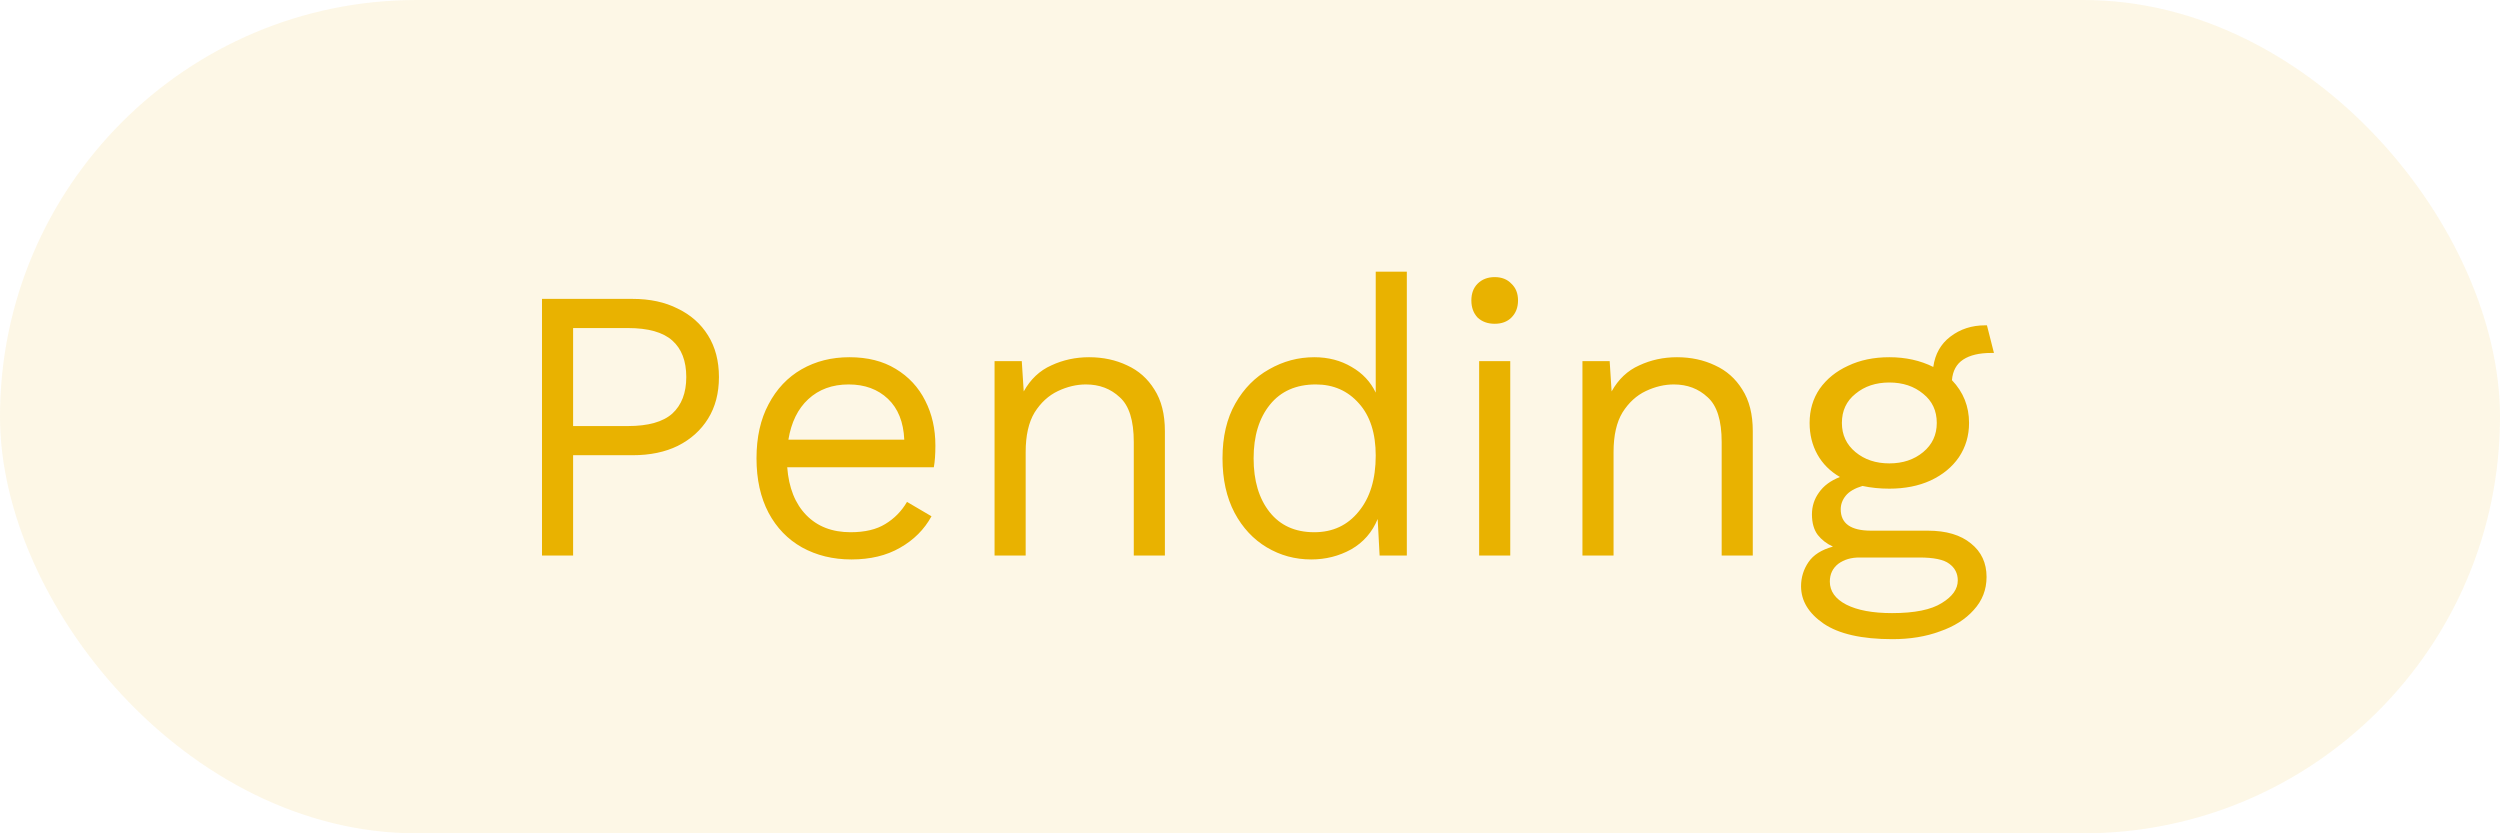 <svg width="90" height="30" viewBox="0 0 90 30" fill="none" xmlns="http://www.w3.org/2000/svg">
<rect opacity="0.1" width="90" height="30" rx="15" fill="#E9B200"/>
<path d="M22.774 10.76C23.399 10.76 23.941 10.877 24.398 11.11C24.865 11.334 25.229 11.656 25.49 12.076C25.751 12.496 25.882 12.995 25.882 13.574C25.882 14.153 25.751 14.652 25.49 15.072C25.229 15.492 24.865 15.819 24.398 16.052C23.941 16.276 23.399 16.388 22.774 16.388H20.632V20H19.512V10.76H22.774ZM22.606 15.338C23.334 15.338 23.866 15.189 24.202 14.89C24.538 14.582 24.706 14.143 24.706 13.574C24.706 12.995 24.538 12.557 24.202 12.258C23.866 11.959 23.334 11.81 22.606 11.81H20.632V15.338H22.606ZM30.65 20.14C29.987 20.14 29.395 19.995 28.872 19.706C28.358 19.417 27.957 19.001 27.668 18.46C27.378 17.909 27.234 17.256 27.234 16.5C27.234 15.744 27.378 15.095 27.668 14.554C27.957 14.003 28.354 13.583 28.858 13.294C29.362 13.005 29.936 12.86 30.58 12.86C31.233 12.86 31.788 13 32.246 13.28C32.712 13.56 33.067 13.943 33.31 14.428C33.553 14.904 33.674 15.441 33.674 16.038C33.674 16.197 33.669 16.341 33.66 16.472C33.651 16.603 33.636 16.719 33.618 16.822H28.34C28.396 17.559 28.625 18.133 29.026 18.544C29.427 18.955 29.959 19.16 30.622 19.16C31.135 19.16 31.55 19.062 31.868 18.866C32.194 18.67 32.456 18.404 32.652 18.068L33.534 18.586C33.273 19.062 32.895 19.44 32.4 19.72C31.915 20 31.331 20.14 30.65 20.14ZM30.552 13.84C29.964 13.84 29.479 14.017 29.096 14.372C28.723 14.717 28.485 15.203 28.382 15.828H32.554C32.526 15.193 32.33 14.703 31.966 14.358C31.602 14.013 31.131 13.84 30.552 13.84ZM35.804 20V13H36.784L36.854 14.092C37.097 13.653 37.428 13.341 37.848 13.154C38.268 12.958 38.721 12.86 39.206 12.86C39.71 12.86 40.167 12.958 40.578 13.154C40.989 13.341 41.315 13.63 41.558 14.022C41.81 14.414 41.936 14.913 41.936 15.52V20H40.816V15.912C40.816 15.137 40.648 14.601 40.312 14.302C39.985 13.994 39.579 13.84 39.094 13.84C38.758 13.84 38.422 13.919 38.086 14.078C37.75 14.237 37.47 14.493 37.246 14.848C37.031 15.203 36.924 15.679 36.924 16.276V20H35.804ZM47.202 20.14C46.623 20.14 46.091 19.995 45.606 19.706C45.121 19.417 44.733 19.001 44.444 18.46C44.155 17.909 44.01 17.256 44.01 16.5C44.01 15.725 44.164 15.067 44.472 14.526C44.78 13.985 45.186 13.574 45.69 13.294C46.194 13.005 46.735 12.86 47.314 12.86C47.818 12.86 48.266 12.977 48.658 13.21C49.05 13.434 49.339 13.742 49.526 14.134V9.78H50.646V20H49.666L49.596 18.684C49.4 19.16 49.083 19.524 48.644 19.776C48.205 20.019 47.725 20.14 47.202 20.14ZM47.314 19.16C47.977 19.16 48.509 18.913 48.91 18.418C49.321 17.923 49.526 17.251 49.526 16.402C49.526 15.599 49.325 14.974 48.924 14.526C48.523 14.069 48.005 13.84 47.37 13.84C46.661 13.84 46.11 14.083 45.718 14.568C45.326 15.053 45.13 15.697 45.13 16.5C45.13 17.303 45.321 17.947 45.704 18.432C46.087 18.917 46.623 19.16 47.314 19.16ZM53.809 11.656C53.557 11.656 53.352 11.581 53.193 11.432C53.044 11.273 52.969 11.068 52.969 10.816C52.969 10.564 53.044 10.363 53.193 10.214C53.352 10.055 53.557 9.976 53.809 9.976C54.061 9.976 54.262 10.055 54.411 10.214C54.57 10.363 54.649 10.564 54.649 10.816C54.649 11.068 54.57 11.273 54.411 11.432C54.262 11.581 54.061 11.656 53.809 11.656ZM54.369 13V20H53.249V13H54.369ZM56.968 20V13H57.948L58.018 14.092C58.261 13.653 58.592 13.341 59.012 13.154C59.432 12.958 59.885 12.86 60.37 12.86C60.874 12.86 61.331 12.958 61.742 13.154C62.153 13.341 62.479 13.63 62.722 14.022C62.974 14.414 63.1 14.913 63.1 15.52V20H61.98V15.912C61.98 15.137 61.812 14.601 61.476 14.302C61.149 13.994 60.743 13.84 60.258 13.84C59.922 13.84 59.586 13.919 59.25 14.078C58.914 14.237 58.634 14.493 58.41 14.848C58.195 15.203 58.088 15.679 58.088 16.276V20H56.968ZM69.402 19.104C70.065 19.104 70.583 19.258 70.956 19.566C71.329 19.865 71.516 20.266 71.516 20.77C71.516 21.227 71.362 21.624 71.054 21.96C70.755 22.296 70.349 22.553 69.836 22.73C69.332 22.917 68.763 23.01 68.128 23.01C67.027 23.01 66.201 22.823 65.65 22.45C65.109 22.077 64.838 21.629 64.838 21.106C64.838 20.789 64.927 20.499 65.104 20.238C65.281 19.977 65.575 19.79 65.986 19.678C65.762 19.575 65.58 19.435 65.44 19.258C65.3 19.071 65.23 18.824 65.23 18.516C65.23 18.227 65.314 17.965 65.482 17.732C65.65 17.489 65.902 17.303 66.238 17.172C65.883 16.967 65.613 16.696 65.426 16.36C65.239 16.024 65.146 15.646 65.146 15.226C65.146 14.759 65.267 14.349 65.51 13.994C65.762 13.639 66.103 13.364 66.532 13.168C66.961 12.963 67.456 12.86 68.016 12.86C68.604 12.86 69.131 12.977 69.598 13.21C69.663 12.743 69.869 12.379 70.214 12.118C70.569 11.847 70.984 11.712 71.46 11.712H71.53L71.782 12.706H71.684C71.255 12.706 70.919 12.785 70.676 12.944C70.433 13.103 70.298 13.35 70.27 13.686C70.681 14.115 70.886 14.629 70.886 15.226C70.886 15.683 70.765 16.094 70.522 16.458C70.279 16.813 69.939 17.093 69.5 17.298C69.071 17.494 68.576 17.592 68.016 17.592C67.671 17.592 67.349 17.559 67.05 17.494C66.77 17.578 66.569 17.695 66.448 17.844C66.327 17.993 66.266 18.157 66.266 18.334C66.266 18.847 66.63 19.104 67.358 19.104H69.402ZM68.016 13.77C67.531 13.77 67.125 13.905 66.798 14.176C66.471 14.437 66.308 14.787 66.308 15.226C66.308 15.655 66.471 16.005 66.798 16.276C67.125 16.547 67.531 16.682 68.016 16.682C68.501 16.682 68.907 16.547 69.234 16.276C69.561 16.005 69.724 15.655 69.724 15.226C69.724 14.787 69.561 14.437 69.234 14.176C68.907 13.905 68.501 13.77 68.016 13.77ZM68.114 22.072C68.926 22.072 69.523 21.951 69.906 21.708C70.289 21.475 70.48 21.204 70.48 20.896C70.48 20.644 70.377 20.443 70.172 20.294C69.976 20.145 69.617 20.07 69.094 20.07H66.938C66.639 20.07 66.387 20.145 66.182 20.294C65.977 20.453 65.874 20.667 65.874 20.938C65.874 21.283 66.07 21.559 66.462 21.764C66.863 21.969 67.414 22.072 68.114 22.072Z" fill="#E9B200"/>
</svg>
